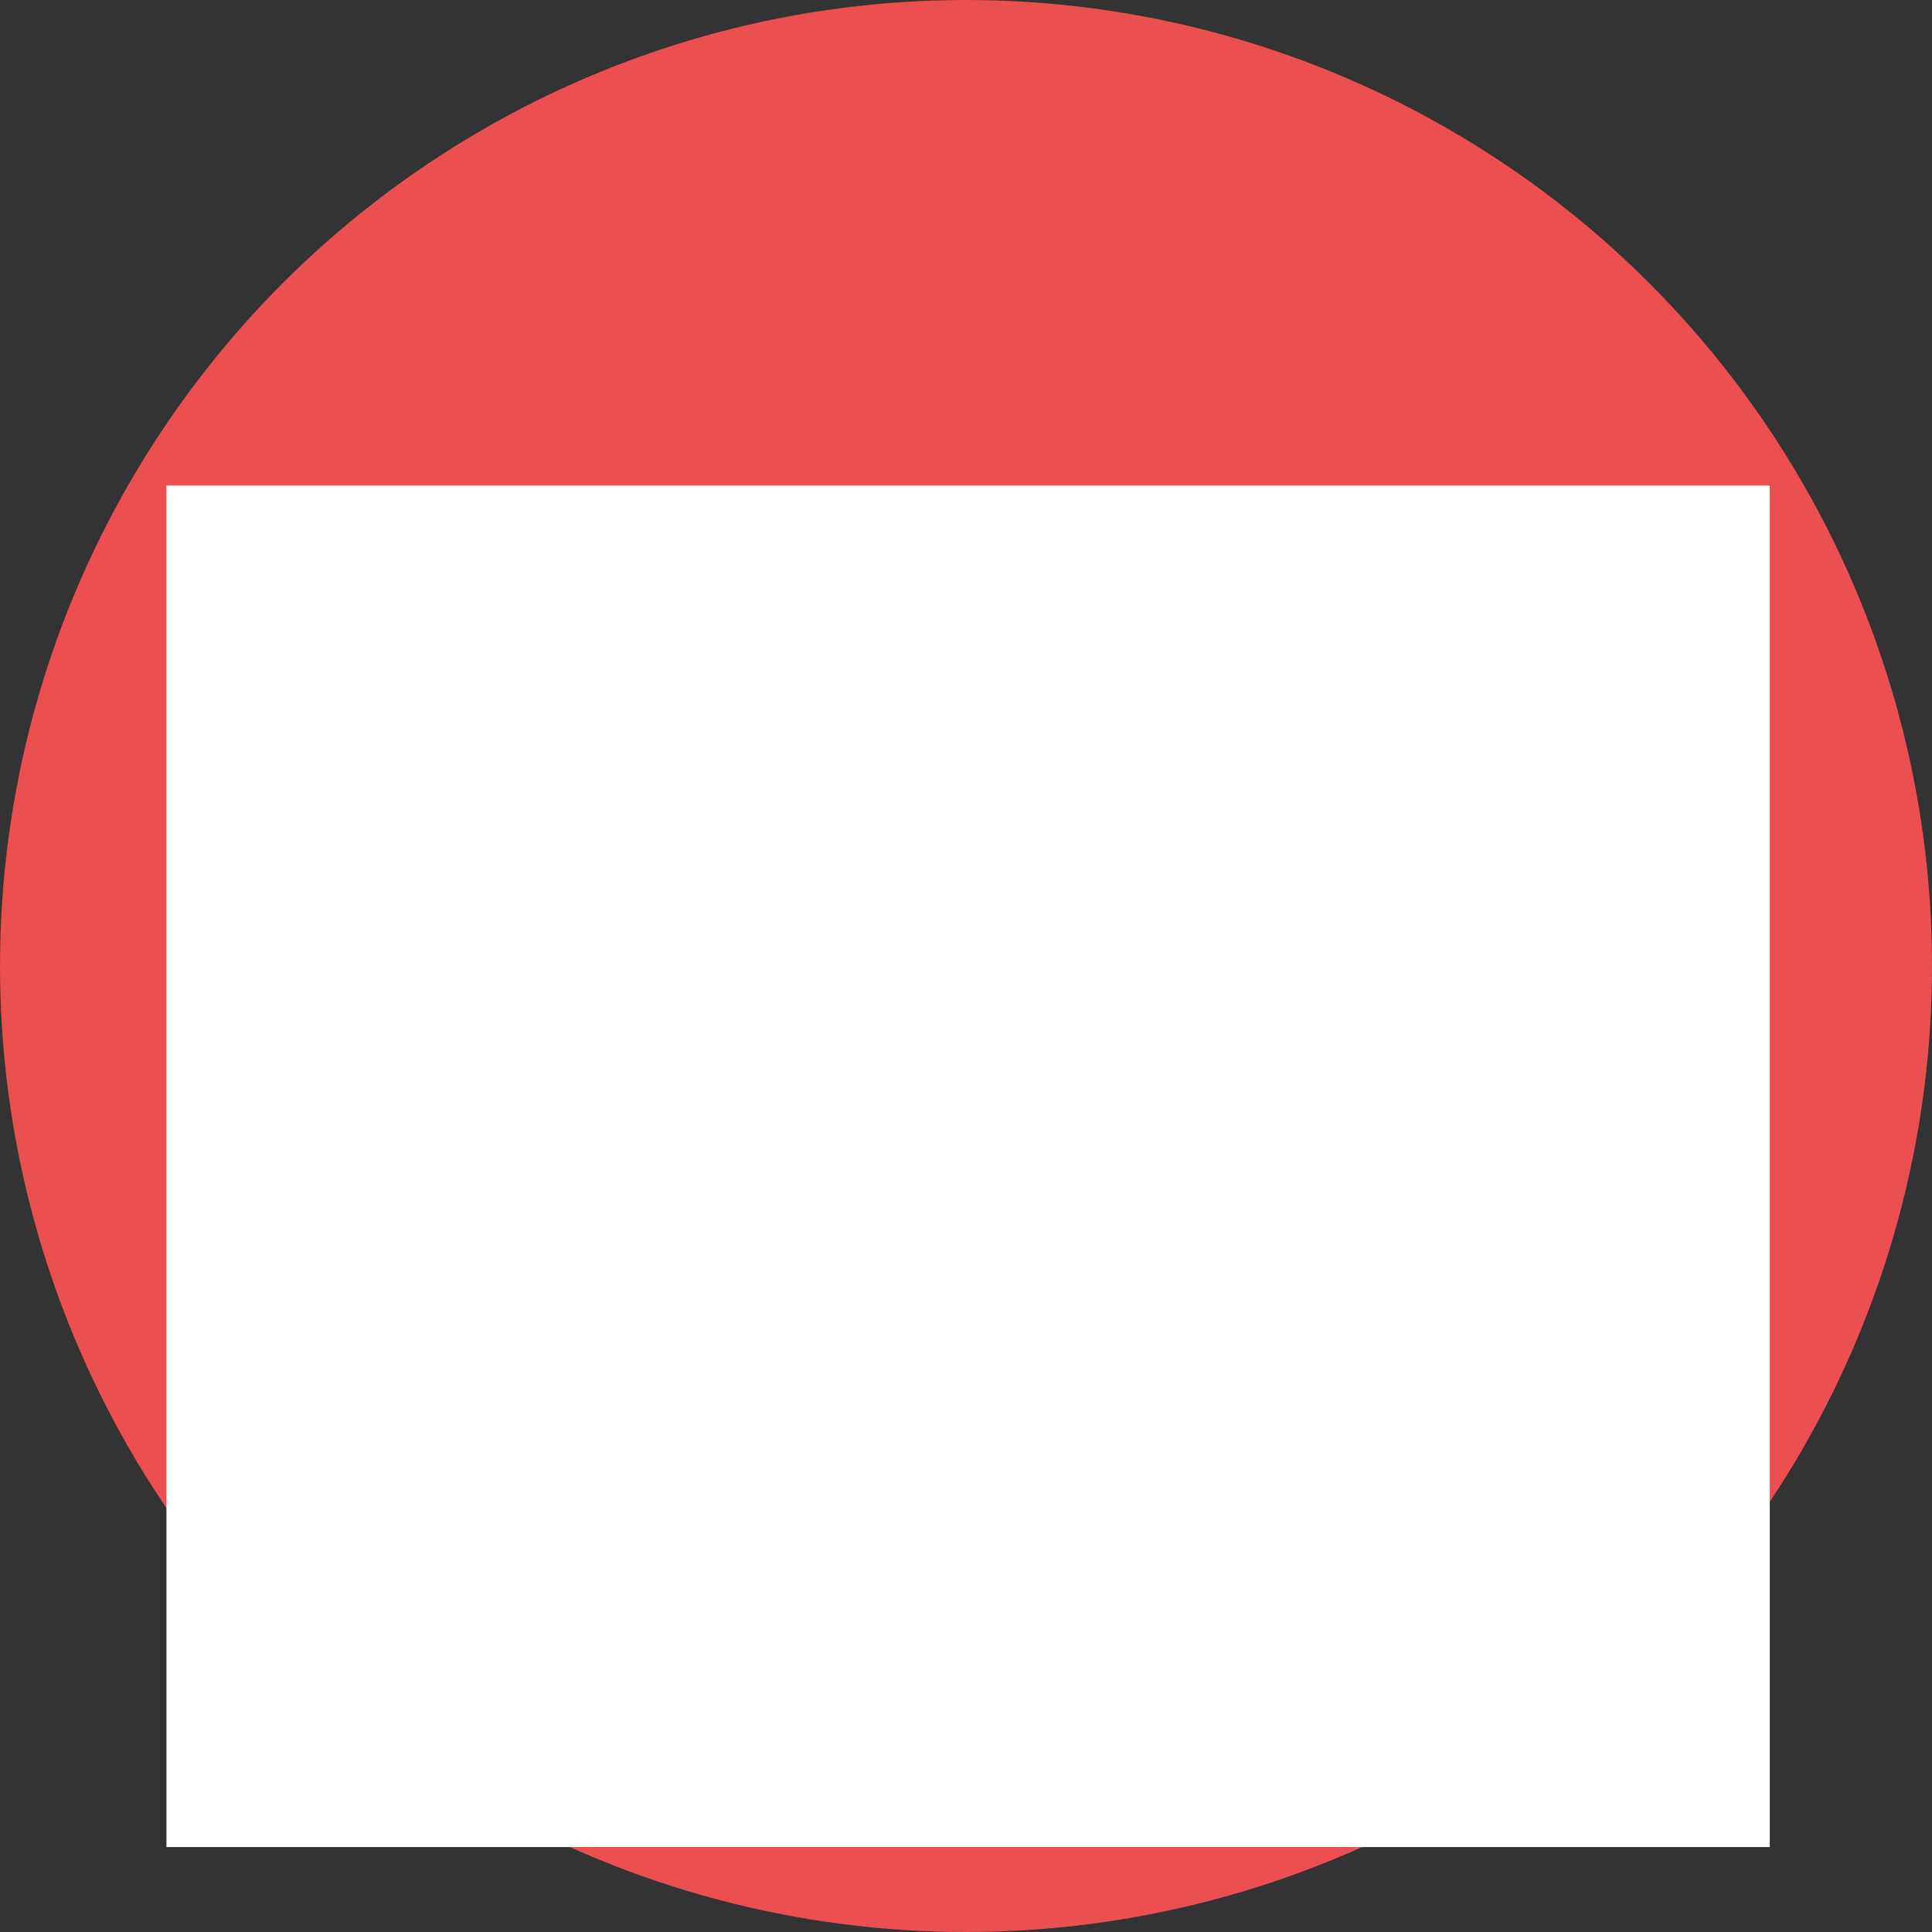 <?xml version="1.0" encoding="UTF-8" standalone="no"?>
<!-- Created with Inkscape (http://www.inkscape.org/) -->

<svg
   xmlns:dc="http://purl.org/dc/elements/1.1/"
   xmlns:cc="http://creativecommons.org/ns#"
   xmlns:rdf="http://www.w3.org/1999/02/22-rdf-syntax-ns#"
   xmlns:svg="http://www.w3.org/2000/svg"
   xmlns="http://www.w3.org/2000/svg"
   xmlns:sodipodi="http://sodipodi.sourceforge.net/DTD/sodipodi-0.dtd"
   xmlns:inkscape="http://www.inkscape.org/namespaces/inkscape"
   width="100"
   height="100"
   viewBox="0 0 26.458 26.458"
   version="1.1"
   id="svg8"
   inkscape:version="0.92.3 (2405546, 2018-03-11)"
   sodipodi:docname="favicon.svg"
   inkscape:export-filename="/var/www/html/Cantonese-Vocabulary-Table/assets/favicon.png"
   inkscape:export-xdpi="96"
   inkscape:export-ydpi="96">
  <rect x="0" y="0" width="26.458" height="26.458" fill="#333333" stroke="none"/>
  <defs
     id="defs2" />
  <sodipodi:namedview
     id="base"
     pagecolor="#ffffff"
     bordercolor="#666666"
     borderopacity="1.0"
     inkscape:pageopacity="0.0"
     inkscape:pageshadow="2"
     inkscape:zoom="1.979899"
     inkscape:cx="77.551248"
     inkscape:cy="10.794635"
     inkscape:document-units="px"
     inkscape:current-layer="layer1"
     showgrid="false"
     inkscape:window-width="1303"
     inkscape:window-height="713"
     inkscape:window-x="63"
     inkscape:window-y="27"
     inkscape:window-maximized="1"
     units="px" />
  <g
     inkscape:groupmode="layer"
     id="layer2"
     inkscape:label="Background">
    <circle
       style="opacity:1;fill:#eb4f4f;fill-opacity:1;stroke:none;stroke-width:1.467;stroke-miterlimit:4;stroke-dasharray:none;stroke-opacity:1"
       id="path834"
       cx="13.229"
       cy="13.229"
       r="13.229" />
  </g>
  <g
     inkscape:label="Drawing"
     inkscape:groupmode="layer"
     id="layer1"
     transform="translate(0,-270.542)">
    <flowRoot
       xml:space="preserve"
       id="flowRoot836"
       style="font-style:normal;font-weight:normal;font-size:40px;line-height:1.25;font-family:'AR PL UKai CN';text-align:center;letter-spacing:0px;word-spacing:0px;text-anchor:middle;fill:#ffffff;fill-opacity:1;stroke:none;-inkscape-font-specification:'AR PL UKai CN, Normal';font-stretch:normal;font-variant:normal;writing-mode:lr;font-variant-ligatures:normal;font-variant-caps:normal;font-variant-numeric:normal;font-feature-settings:normal;"
       transform="matrix(0.265,0,0,0.265,-5.008,271.135)"><flowRegion
         id="flowRegion838"
         style="text-align:center;text-anchor:middle;fill:#ffffff;-inkscape-font-specification:'AR PL UKai CN, Normal';font-family:'AR PL UKai CN';font-weight:normal;font-style:normal;font-stretch:normal;font-variant:normal;font-size:40px;writing-mode:lr;font-variant-ligatures:normal;font-variant-caps:normal;font-variant-numeric:normal;font-feature-settings:normal;"><rect
           id="rect840"
           width="82.857"
           height="70.357"
           x="27.5"
           y="22.857"
           style="text-align:center;text-anchor:middle;fill:#ffffff;-inkscape-font-specification:'AR PL UKai CN, Normal';font-family:'AR PL UKai CN';font-weight:normal;font-style:normal;font-stretch:normal;font-variant:normal;font-size:40px;writing-mode:lr;font-variant-ligatures:normal;font-variant-caps:normal;font-variant-numeric:normal;font-feature-settings:normal;" /></flowRegion><flowPara
         id="flowPara842">粵</flowPara></flowRoot>    <flowRoot
       xml:space="preserve"
       id="flowRoot836-3"
       style="font-style:normal;font-variant:normal;font-weight:normal;font-stretch:normal;font-size:40px;line-height:1.25;font-family:'Noto Serif CJK KR';-inkscape-font-specification:'Noto Serif CJK KR, Normal';font-variant-ligatures:normal;font-variant-caps:normal;font-variant-numeric:normal;font-feature-settings:normal;text-align:center;letter-spacing:0px;word-spacing:0px;writing-mode:lr;text-anchor:middle;fill:#000000;fill-opacity:1;stroke:none;"
       transform="matrix(0.265,0,0,0.265,-23.271,291.017)"><flowRegion
         id="flowRegion838-3"
         style="font-style:normal;font-variant:normal;font-weight:normal;font-stretch:normal;font-size:40px;font-family:'Noto Serif CJK KR';-inkscape-font-specification:'Noto Serif CJK KR, Normal';font-variant-ligatures:normal;font-variant-caps:normal;font-variant-numeric:normal;font-feature-settings:normal;text-align:center;writing-mode:lr;text-anchor:middle;fill:#000000;"><rect
           id="rect840-8"
           width="82.857"
           height="70.357"
           x="27.5"
           y="22.857"
           style="font-style:normal;font-variant:normal;font-weight:normal;font-stretch:normal;font-size:40px;font-family:'Noto Serif CJK KR';-inkscape-font-specification:'Noto Serif CJK KR, Normal';font-variant-ligatures:normal;font-variant-caps:normal;font-variant-numeric:normal;font-feature-settings:normal;text-align:center;writing-mode:lr;text-anchor:middle;fill:#000000;" /></flowRegion><flowPara
         id="flowPara842-0">粵</flowPara></flowRoot>    <flowRoot
       xml:space="preserve"
       id="flowRoot836-3-3"
       style="font-style:normal;font-variant:normal;font-weight:300;font-stretch:normal;font-size:40px;line-height:1.25;font-family:'AR PL UMing HK';-inkscape-font-specification:'AR PL UMing HK, Light';font-variant-ligatures:normal;font-variant-caps:normal;font-variant-numeric:normal;font-feature-settings:normal;text-align:center;letter-spacing:0px;word-spacing:0px;writing-mode:lr-tb;text-anchor:middle;fill:#000000;fill-opacity:1;stroke:none"
       transform="matrix(0.265,0,0,0.265,-9.507,291.017)"><flowRegion
         id="flowRegion838-3-1"
         style="font-style:normal;font-variant:normal;font-weight:300;font-stretch:normal;font-size:40px;font-family:'AR PL UMing HK';-inkscape-font-specification:'AR PL UMing HK, Light';font-variant-ligatures:normal;font-variant-caps:normal;font-variant-numeric:normal;font-feature-settings:normal;text-align:center;writing-mode:lr-tb;text-anchor:middle;fill:#000000"><rect
           id="rect840-8-1"
           width="82.857"
           height="70.357"
           x="27.5"
           y="22.857"
           style="font-style:normal;font-variant:normal;font-weight:300;font-stretch:normal;font-size:40px;font-family:'AR PL UMing HK';-inkscape-font-specification:'AR PL UMing HK, Light';font-variant-ligatures:normal;font-variant-caps:normal;font-variant-numeric:normal;font-feature-settings:normal;text-align:center;writing-mode:lr-tb;text-anchor:middle;fill:#000000" /></flowRegion><flowPara
         id="flowPara842-0-9">粵</flowPara></flowRoot>    <flowRoot
       xml:space="preserve"
       id="flowRoot836-3-0"
       style="font-style:normal;font-variant:normal;font-weight:300;font-stretch:normal;font-size:40px;line-height:1.25;font-family:'AR PL UMing HK';-inkscape-font-specification:'AR PL UMing HK, Light';font-variant-ligatures:normal;font-variant-caps:normal;font-variant-numeric:normal;font-feature-settings:normal;text-align:center;letter-spacing:0px;word-spacing:0px;writing-mode:lr-tb;text-anchor:middle;fill:#000000;fill-opacity:1;stroke:none"
       transform="matrix(0.265,0,0,0.265,-52.671,291.017)"><flowRegion
         id="flowRegion838-3-5"
         style="font-style:normal;font-variant:normal;font-weight:300;font-stretch:normal;font-size:40px;font-family:'AR PL UMing HK';-inkscape-font-specification:'AR PL UMing HK, Light';font-variant-ligatures:normal;font-variant-caps:normal;font-variant-numeric:normal;font-feature-settings:normal;text-align:center;writing-mode:lr-tb;text-anchor:middle;fill:#000000"><rect
           id="rect840-8-6"
           width="82.857"
           height="70.357"
           x="27.5"
           y="22.857"
           style="font-style:normal;font-variant:normal;font-weight:300;font-stretch:normal;font-size:40px;font-family:'AR PL UMing HK';-inkscape-font-specification:'AR PL UMing HK, Light';font-variant-ligatures:normal;font-variant-caps:normal;font-variant-numeric:normal;font-feature-settings:normal;text-align:center;writing-mode:lr-tb;text-anchor:middle;fill:#000000" /></flowRegion><flowPara
         id="flowPara842-0-7">粵</flowPara></flowRoot>    <flowRoot
       xml:space="preserve"
       id="flowRoot836-3-3-7"
       style="font-style:normal;font-variant:normal;font-weight:normal;font-stretch:normal;font-size:40px;line-height:1.25;font-family:'Liberation Serif';-inkscape-font-specification:'Liberation Serif, Normal';font-variant-ligatures:normal;font-variant-caps:normal;font-variant-numeric:normal;font-feature-settings:normal;text-align:center;letter-spacing:0px;word-spacing:0px;writing-mode:lr;text-anchor:middle;fill:#000000;fill-opacity:1;stroke:none;"
       transform="matrix(0.265,0,0,0.265,-38.907,291.017)"><flowRegion
         id="flowRegion838-3-1-4"
         style="font-style:normal;font-variant:normal;font-weight:normal;font-stretch:normal;font-size:40px;font-family:'Liberation Serif';-inkscape-font-specification:'Liberation Serif, Normal';font-variant-ligatures:normal;font-variant-caps:normal;font-variant-numeric:normal;font-feature-settings:normal;text-align:center;writing-mode:lr;text-anchor:middle;fill:#000000;"><rect
           id="rect840-8-1-0"
           width="82.857"
           height="70.357"
           x="27.5"
           y="22.857"
           style="font-style:normal;font-variant:normal;font-weight:normal;font-stretch:normal;font-size:40px;font-family:'Liberation Serif';-inkscape-font-specification:'Liberation Serif, Normal';font-variant-ligatures:normal;font-variant-caps:normal;font-variant-numeric:normal;font-feature-settings:normal;text-align:center;writing-mode:lr;text-anchor:middle;fill:#000000;" /></flowRegion><flowPara
         id="flowPara842-0-9-6">粵</flowPara></flowRoot>  </g>
</svg>
